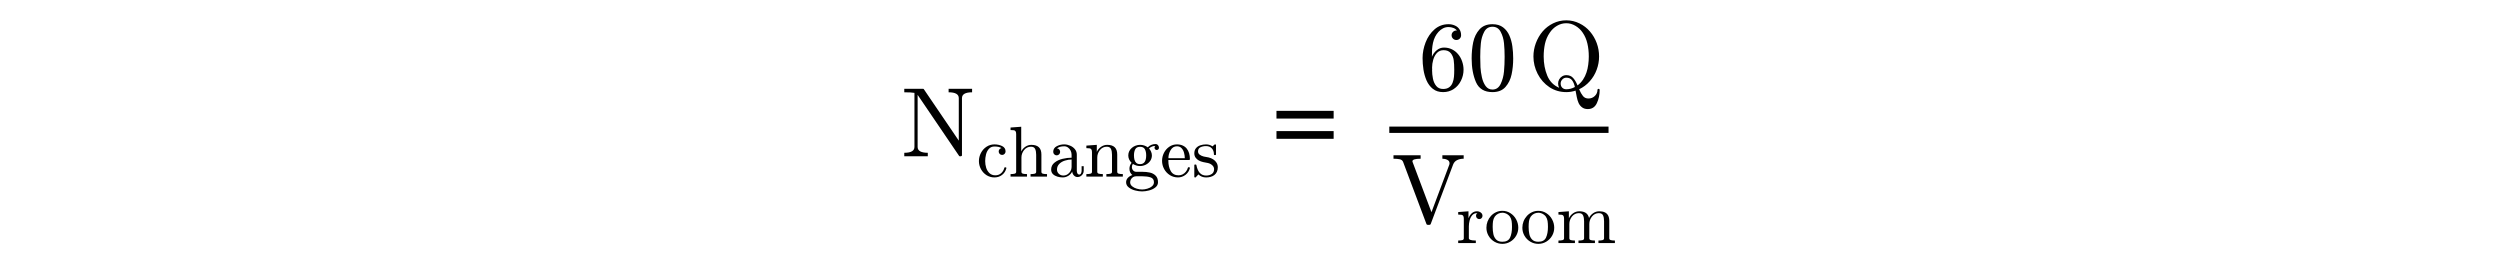 <?xml version="1.0" encoding="utf-8"?>
<!-- Generator: Adobe Illustrator 16.0.0, SVG Export Plug-In . SVG Version: 6.00 Build 0)  -->
<!DOCTYPE svg PUBLIC "-//W3C//DTD SVG 1.1//EN" "http://www.w3.org/Graphics/SVG/1.1/DTD/svg11.dtd">
<svg version="1.1"
	 id="svg3020" xmlns:dc="http://purl.org/dc/elements/1.1/" xmlns:cc="http://creativecommons.org/ns#" xmlns:rdf="http://www.w3.org/1999/02/22-rdf-syntax-ns#" xmlns:svg="http://www.w3.org/2000/svg" xmlns:inkscape="http://www.inkscape.org/namespaces/inkscape"
	 xmlns="http://www.w3.org/2000/svg" xmlns:xlink="http://www.w3.org/1999/xlink" x="0px" y="0px" width="575px" height="60px"
	 viewBox="0 0 320 60" enable-background="new 0 0 320 60" xml:space="preserve">
<g id="text3030" transform="scale(0.958,1.044)">
</g>
<g id="g3009" transform="matrix(1.469,0,0,1.469,-277.705,-0.752)">
	<g id="flowRoot3055" transform="matrix(0.681,0,0,0.681,189.066,0.512)">
	</g>
	<g id="flowRoot3063" transform="matrix(0.681,0,0,0.681,189.066,0.512)">
	</g>
	<g id="g3569" transform="matrix(0.681,0,0,0.681,66.231,78.16)">
	</g>
	<path id="path3142-1-4-8" inkscape:connector-curvature="0" fill="none" stroke="#000000" stroke-width="0.989" d="
		M319.771,20.827h34.326"/>
	<g id="g4386" transform="matrix(1.12,0,0,1.12,-27.627,0.817)">
		<g id="text4388">
			<path id="path48" inkscape:connector-curvature="0" d="M242.374,21.572v-0.486c0.948,0,1.422-0.272,1.422-0.816v-7.56
				c-0.301-0.054-0.775-0.081-1.422-0.081v-0.485h2.641c0.045,0,0.076,0.018,0.094,0.054l4.885,7.19v-5.944
				c0-0.543-0.474-0.815-1.422-0.815v-0.485h3.282v0.485c-0.943,0-1.415,0.272-1.415,0.815v8.005c0,0.027-0.018,0.054-0.054,0.081
				c-0.036,0.027-0.065,0.041-0.088,0.041h-0.168c-0.045,0-0.076-0.018-0.094-0.055l-5.795-8.53v7.284
				c0,0.544,0.474,0.816,1.422,0.816v0.486H242.374z"/>
		</g>
		<g id="text4390">
		</g>
		<g id="text4392">
		</g>
		<g id="text4394">
			<path id="path53" inkscape:connector-curvature="0" d="M254.977,24.53c-0.405,0-0.773-0.104-1.104-0.313
				c-0.33-0.213-0.59-0.494-0.78-0.844c-0.19-0.354-0.285-0.728-0.285-1.124c0-0.395,0.093-0.775,0.28-1.139
				c0.19-0.363,0.45-0.652,0.78-0.868c0.334-0.219,0.703-0.329,1.109-0.329c0.393,0,0.749,0.077,1.07,0.231
				c0.324,0.154,0.486,0.405,0.486,0.756c0,0.131-0.047,0.245-0.142,0.344c-0.092,0.095-0.204,0.142-0.339,0.142
				s-0.248-0.047-0.343-0.142c-0.092-0.099-0.137-0.213-0.137-0.344c0-0.118,0.038-0.219,0.113-0.305
				c0.075-0.088,0.169-0.144,0.28-0.167c-0.232-0.147-0.558-0.221-0.977-0.221c-0.321,0-0.579,0.106-0.775,0.319
				c-0.196,0.213-0.334,0.476-0.412,0.791c-0.078,0.313-0.118,0.624-0.118,0.932c0,0.324,0.048,0.638,0.142,0.943
				c0.098,0.3,0.253,0.551,0.466,0.75c0.216,0.196,0.486,0.294,0.81,0.294c0.317,0,0.587-0.096,0.81-0.29
				c0.222-0.196,0.375-0.451,0.456-0.765c0-0.039,0.026-0.059,0.079-0.059h0.123c0.02,0,0.038,0.009,0.054,0.03
				c0.016,0.016,0.025,0.036,0.025,0.058v0.03c-0.102,0.396-0.303,0.71-0.604,0.943C255.741,24.414,255.386,24.53,254.977,24.53z"/>
			<path id="path55" inkscape:connector-curvature="0" d="M257.23,24.417v-0.353c0.229,0,0.417-0.018,0.564-0.054
				c0.147-0.036,0.221-0.125,0.221-0.265V18.47c0-0.179-0.028-0.309-0.083-0.387c-0.052-0.082-0.129-0.131-0.231-0.147
				c-0.102-0.02-0.258-0.029-0.471-0.029v-0.353l1.492-0.108v3.455c0.141-0.278,0.337-0.5,0.589-0.668
				c0.252-0.17,0.53-0.255,0.834-0.255c0.465,0,0.813,0.112,1.045,0.334c0.236,0.223,0.353,0.563,0.353,1.02v2.415
				c0,0.14,0.074,0.229,0.221,0.265c0.147,0.036,0.335,0.054,0.564,0.054v0.353h-2.301v-0.353c0.229,0,0.417-0.018,0.564-0.054
				c0.147-0.036,0.221-0.125,0.221-0.265V21.36c0-0.327-0.047-0.595-0.142-0.805c-0.095-0.212-0.29-0.319-0.584-0.319
				c-0.389,0-0.71,0.155-0.962,0.466c-0.249,0.311-0.373,0.664-0.373,1.06v1.983c0,0.14,0.074,0.229,0.221,0.265
				c0.147,0.036,0.334,0.054,0.559,0.054v0.353H257.23z"/>
			<path id="path57" inkscape:connector-curvature="0" d="M262.907,23.431c0-0.399,0.157-0.723,0.471-0.971
				c0.314-0.252,0.69-0.429,1.129-0.53c0.442-0.105,0.86-0.157,1.256-0.157V21.36c0-0.193-0.042-0.38-0.128-0.559
				c-0.085-0.183-0.208-0.332-0.368-0.447c-0.16-0.118-0.337-0.176-0.53-0.176c-0.445,0-0.784,0.1-1.016,0.299
				c0.128,0,0.232,0.049,0.314,0.147c0.085,0.095,0.128,0.206,0.128,0.334c0,0.134-0.047,0.249-0.142,0.344
				c-0.095,0.094-0.208,0.142-0.339,0.142c-0.134,0-0.249-0.047-0.344-0.142c-0.095-0.095-0.142-0.21-0.142-0.344
				c0-0.353,0.16-0.615,0.481-0.785c0.321-0.174,0.674-0.261,1.06-0.261c0.272,0,0.545,0.059,0.819,0.177
				c0.275,0.115,0.499,0.28,0.672,0.496c0.177,0.216,0.265,0.468,0.265,0.756v2.262c0,0.131,0.028,0.252,0.083,0.363
				c0.056,0.108,0.142,0.161,0.26,0.161c0.111,0,0.193-0.055,0.245-0.166c0.056-0.112,0.083-0.231,0.083-0.359V22.96h0.294v0.643
				c0,0.151-0.039,0.294-0.118,0.432c-0.078,0.134-0.185,0.242-0.319,0.324c-0.131,0.079-0.273,0.118-0.427,0.118
				c-0.196,0-0.367-0.075-0.51-0.226c-0.14-0.154-0.219-0.335-0.235-0.544c-0.124,0.252-0.307,0.453-0.55,0.603
				c-0.242,0.147-0.5,0.221-0.775,0.221c-0.255,0-0.507-0.037-0.756-0.113c-0.245-0.075-0.451-0.193-0.618-0.353
				C262.989,23.901,262.907,23.69,262.907,23.431z M263.722,23.431c0,0.236,0.087,0.434,0.26,0.594
				c0.174,0.16,0.378,0.24,0.613,0.24c0.216,0,0.412-0.054,0.589-0.162c0.177-0.107,0.317-0.255,0.422-0.442
				c0.105-0.186,0.157-0.383,0.157-0.589v-1.045c-0.304,0-0.616,0.051-0.937,0.152c-0.317,0.099-0.581,0.254-0.79,0.467
				C263.827,22.859,263.722,23.12,263.722,23.431L263.722,23.431z"/>
			<path id="path59" inkscape:connector-curvature="0" d="M267.829,24.417v-0.353c0.229,0,0.417-0.018,0.564-0.054
				c0.147-0.036,0.221-0.125,0.221-0.265v-2.744c0-0.179-0.028-0.309-0.083-0.387c-0.053-0.082-0.129-0.131-0.231-0.147
				c-0.101-0.02-0.258-0.03-0.471-0.03v-0.354l1.458-0.108v0.982c0.134-0.288,0.332-0.524,0.594-0.706
				c0.265-0.183,0.553-0.275,0.864-0.275c0.465,0,0.813,0.112,1.045,0.334c0.236,0.223,0.353,0.563,0.353,1.02v2.415
				c0,0.14,0.074,0.229,0.221,0.265c0.147,0.036,0.335,0.054,0.564,0.054v0.353h-2.301v-0.353c0.229,0,0.417-0.018,0.564-0.054
				c0.147-0.036,0.221-0.125,0.221-0.265V21.36c0-0.327-0.047-0.595-0.142-0.805c-0.095-0.212-0.29-0.319-0.584-0.319
				c-0.389,0-0.71,0.155-0.962,0.466c-0.248,0.311-0.373,0.664-0.373,1.06v1.983c0,0.14,0.074,0.229,0.221,0.265
				c0.147,0.036,0.334,0.054,0.559,0.054v0.353H267.829z"/>
			<path id="path61" inkscape:connector-curvature="0" d="M273.384,25.203c0-0.239,0.087-0.448,0.26-0.628
				c0.173-0.177,0.38-0.303,0.618-0.378c-0.134-0.101-0.237-0.229-0.309-0.382c-0.069-0.154-0.103-0.318-0.103-0.491
				c0-0.314,0.1-0.592,0.299-0.834c-0.307-0.302-0.461-0.646-0.461-1.036c0-0.21,0.044-0.405,0.132-0.589
				c0.092-0.183,0.218-0.342,0.378-0.476c0.16-0.134,0.339-0.236,0.535-0.305c0.196-0.072,0.398-0.108,0.604-0.108
				c0.399,0,0.757,0.116,1.075,0.349c0.137-0.147,0.299-0.26,0.486-0.339c0.19-0.081,0.386-0.123,0.589-0.123
				c0.144,0,0.262,0.052,0.353,0.157c0.092,0.102,0.138,0.224,0.138,0.368c0,0.082-0.031,0.154-0.093,0.216
				c-0.062,0.062-0.134,0.093-0.216,0.093c-0.085,0-0.159-0.031-0.221-0.093c-0.062-0.062-0.093-0.134-0.093-0.216
				c0-0.124,0.041-0.211,0.123-0.26c-0.347,0-0.644,0.119-0.893,0.358c0.121,0.121,0.218,0.27,0.29,0.446
				c0.075,0.174,0.113,0.347,0.113,0.521c0,0.284-0.079,0.541-0.236,0.77c-0.157,0.226-0.365,0.402-0.623,0.53
				c-0.255,0.124-0.518,0.186-0.79,0.186c-0.366,0-0.702-0.1-1.006-0.299c-0.095,0.131-0.142,0.278-0.142,0.442
				c0,0.176,0.057,0.332,0.172,0.466c0.118,0.131,0.265,0.196,0.442,0.196h0.825c0.399,0,0.759,0.036,1.079,0.108
				c0.321,0.072,0.589,0.216,0.805,0.432c0.219,0.216,0.329,0.522,0.329,0.918c0,0.294-0.124,0.538-0.373,0.731
				c-0.249,0.196-0.546,0.337-0.893,0.422c-0.343,0.088-0.662,0.132-0.957,0.132c-0.298,0-0.62-0.045-0.967-0.132
				c-0.347-0.085-0.645-0.226-0.893-0.422C273.509,25.741,273.384,25.497,273.384,25.203z M273.949,25.203
				c0,0.226,0.092,0.414,0.275,0.565c0.183,0.154,0.404,0.267,0.662,0.338c0.259,0.075,0.502,0.113,0.731,0.113
				c0.226,0,0.468-0.037,0.726-0.113c0.258-0.072,0.478-0.185,0.657-0.338c0.183-0.151,0.275-0.338,0.275-0.565
				c0-0.35-0.16-0.578-0.481-0.682c-0.321-0.102-0.71-0.152-1.168-0.152h-0.825c-0.154,0-0.296,0.036-0.427,0.108
				c-0.128,0.075-0.231,0.178-0.309,0.309C273.988,24.92,273.949,25.059,273.949,25.203z M275.337,22.671
				c0.569,0,0.854-0.405,0.854-1.217c0-0.35-0.061-0.638-0.182-0.864c-0.121-0.229-0.345-0.343-0.672-0.343
				c-0.327,0-0.551,0.114-0.672,0.343c-0.121,0.226-0.182,0.513-0.182,0.864c0,0.223,0.023,0.423,0.069,0.604
				c0.046,0.18,0.131,0.327,0.255,0.442C274.932,22.614,275.109,22.671,275.337,22.671L275.337,22.671z"/>
			<path id="path63" inkscape:connector-curvature="0" d="M280.632,24.53c-0.409,0-0.785-0.106-1.128-0.319
				c-0.34-0.215-0.609-0.502-0.805-0.859c-0.193-0.36-0.289-0.739-0.289-1.139c0-0.392,0.088-0.765,0.265-1.118
				c0.18-0.354,0.429-0.638,0.746-0.854c0.321-0.219,0.677-0.329,1.07-0.329c0.307,0,0.574,0.053,0.8,0.157
				c0.229,0.101,0.417,0.243,0.565,0.427c0.147,0.183,0.258,0.399,0.334,0.648c0.075,0.249,0.113,0.522,0.113,0.82
				c0,0.088-0.034,0.132-0.103,0.132h-2.91v0.108c0,0.556,0.111,1.034,0.334,1.433c0.226,0.399,0.592,0.598,1.099,0.598
				c0.206,0,0.396-0.046,0.569-0.137c0.177-0.092,0.329-0.219,0.456-0.383c0.131-0.164,0.219-0.338,0.265-0.525
				c0.007-0.023,0.018-0.043,0.034-0.059c0.02-0.02,0.041-0.029,0.064-0.029h0.088c0.069,0,0.103,0.042,0.103,0.128
				c-0.095,0.379-0.299,0.692-0.613,0.937C281.373,24.409,281.022,24.53,280.632,24.53z M279.298,21.846h2.292
				c0-0.252-0.036-0.507-0.108-0.766c-0.069-0.258-0.185-0.472-0.348-0.642c-0.164-0.173-0.378-0.26-0.643-0.26
				c-0.38,0-0.674,0.178-0.883,0.534C279.401,21.066,279.298,21.444,279.298,21.846z"/>
			<path id="path65" inkscape:connector-curvature="0" d="M282.919,24.447v-1.639c0-0.052,0.029-0.078,0.088-0.078h0.123
				c0.039,0,0.066,0.026,0.079,0.078c0.186,0.972,0.638,1.458,1.354,1.458c0.317,0,0.582-0.072,0.795-0.216
				c0.216-0.144,0.324-0.366,0.324-0.667c0-0.216-0.083-0.399-0.25-0.55c-0.167-0.154-0.365-0.259-0.594-0.314l-0.672-0.132
				c-0.226-0.049-0.432-0.125-0.619-0.226c-0.183-0.102-0.334-0.236-0.451-0.402c-0.118-0.17-0.177-0.367-0.177-0.589
				c0-0.294,0.077-0.535,0.231-0.722c0.157-0.19,0.36-0.325,0.608-0.407c0.249-0.085,0.517-0.128,0.805-0.128
				c0.343,0,0.643,0.092,0.898,0.275l0.289-0.251c0-0.016,0.016-0.024,0.049-0.024h0.074c0.02,0,0.038,0.01,0.054,0.03
				c0.016,0.016,0.025,0.034,0.025,0.054v1.315c0,0.062-0.026,0.093-0.079,0.093h-0.123c-0.059,0-0.088-0.031-0.088-0.093
				c0-0.35-0.098-0.631-0.294-0.843c-0.193-0.213-0.465-0.319-0.815-0.319c-0.301,0-0.563,0.056-0.785,0.167
				c-0.219,0.111-0.329,0.303-0.329,0.574c0,0.186,0.078,0.341,0.236,0.462c0.16,0.118,0.347,0.202,0.559,0.255l0.682,0.128
				c0.229,0.052,0.442,0.141,0.638,0.265c0.199,0.125,0.357,0.281,0.471,0.471c0.118,0.19,0.177,0.404,0.177,0.643
				c0,0.242-0.043,0.453-0.128,0.633c-0.082,0.177-0.198,0.324-0.348,0.442c-0.147,0.118-0.322,0.204-0.525,0.26
				c-0.203,0.056-0.415,0.083-0.638,0.083c-0.419,0-0.777-0.14-1.075-0.421l-0.368,0.397c0,0.016-0.018,0.024-0.054,0.024h-0.059
				C282.948,24.53,282.919,24.503,282.919,24.447z"/>
		</g>
		<g id="text4396">
			<path id="path68" inkscape:connector-curvature="0" d="M302.396,16.302h-7.992v-1.078h7.992V16.302z M302.396,19.132h-7.992
				v-1.078h7.992V19.132z"/>
		</g>
		<g id="text4398">
			<path id="path71" inkscape:connector-curvature="0" d="M317.7,12.604c-0.57,0-1.047-0.15-1.429-0.452
				c-0.382-0.305-0.678-0.698-0.889-1.179c-0.207-0.485-0.35-0.993-0.431-1.523c-0.081-0.53-0.122-1.067-0.122-1.61
				c0-0.728,0.142-1.458,0.424-2.19c0.283-0.732,0.699-1.339,1.247-1.819c0.553-0.481,1.206-0.721,1.961-0.721
				c0.315,0,0.606,0.061,0.876,0.182c0.274,0.117,0.487,0.292,0.64,0.526c0.157,0.229,0.236,0.508,0.236,0.836
				c0,0.188-0.065,0.348-0.195,0.478c-0.126,0.126-0.283,0.188-0.472,0.188c-0.18,0-0.334-0.065-0.465-0.195
				c-0.131-0.13-0.195-0.288-0.195-0.472c0-0.18,0.065-0.335,0.195-0.465c0.131-0.13,0.285-0.195,0.465-0.195h0.074
				c-0.116-0.167-0.283-0.288-0.499-0.364c-0.211-0.081-0.431-0.121-0.66-0.121c-0.279,0-0.537,0.061-0.775,0.182
				c-0.234,0.121-0.445,0.285-0.633,0.492c-0.189,0.207-0.346,0.436-0.472,0.687c-0.126,0.247-0.224,0.53-0.296,0.849
				c-0.067,0.319-0.11,0.618-0.128,0.896c-0.018,0.279-0.027,0.629-0.027,1.051c0.161-0.377,0.391-0.685,0.687-0.923
				c0.297-0.243,0.631-0.364,1.004-0.364c0.408,0,0.781,0.083,1.118,0.249c0.337,0.166,0.627,0.397,0.869,0.694
				c0.243,0.292,0.427,0.627,0.553,1.004c0.13,0.377,0.195,0.759,0.195,1.145c0,0.539-0.121,1.054-0.364,1.543
				c-0.238,0.485-0.575,0.871-1.011,1.159C318.747,12.46,318.253,12.604,317.7,12.604z M317.7,12.166
				c0.354,0,0.64-0.081,0.855-0.242c0.216-0.162,0.373-0.375,0.472-0.64c0.103-0.269,0.166-0.539,0.189-0.809
				c0.027-0.274,0.04-0.609,0.04-1.004c0-0.521-0.024-0.966-0.074-1.334c-0.049-0.368-0.184-0.692-0.404-0.97
				c-0.22-0.283-0.557-0.424-1.011-0.424c-0.373,0-0.68,0.126-0.923,0.377c-0.238,0.252-0.413,0.57-0.525,0.957
				c-0.108,0.382-0.161,0.75-0.161,1.105c0,0.121,0.004,0.213,0.013,0.276c0,0.013-0.002,0.025-0.007,0.034
				c0,0.009-0.002,0.02-0.007,0.034c0,0.395,0.04,0.795,0.122,1.199c0.081,0.405,0.236,0.746,0.465,1.024
				C316.972,12.027,317.291,12.166,317.7,12.166z"/>
			<path id="path73" inkscape:connector-curvature="0" d="M324.6,12.604c-1.127,0-1.895-0.463-2.305-1.388
				c-0.404-0.93-0.606-2.035-0.606-3.315c0-0.8,0.072-1.552,0.215-2.257c0.148-0.705,0.438-1.303,0.869-1.792
				c0.436-0.494,1.045-0.741,1.826-0.741c0.606,0,1.103,0.148,1.489,0.445c0.386,0.296,0.68,0.681,0.883,1.152
				c0.202,0.467,0.339,0.97,0.411,1.509c0.076,0.535,0.114,1.096,0.114,1.685c0,0.79-0.074,1.532-0.222,2.224
				c-0.144,0.687-0.429,1.274-0.856,1.758C325.993,12.364,325.387,12.604,324.6,12.604z M324.6,12.247
				c0.512,0,0.894-0.263,1.146-0.788c0.251-0.526,0.407-1.107,0.465-1.745c0.058-0.638,0.088-1.316,0.088-2.035
				c0-0.692-0.03-1.33-0.088-1.913c-0.058-0.584-0.214-1.112-0.465-1.584c-0.248-0.476-0.629-0.714-1.146-0.714
				c-0.521,0-0.908,0.238-1.159,0.714c-0.252,0.476-0.406,1.006-0.465,1.59c-0.058,0.58-0.087,1.215-0.087,1.907
				c0,0.512,0.011,0.995,0.033,1.449c0.027,0.454,0.095,0.923,0.202,1.408c0.107,0.481,0.281,0.887,0.519,1.22
				C323.886,12.083,324.205,12.247,324.6,12.247z"/>
		</g>
		<g id="text4400">
			<path id="path76" inkscape:connector-curvature="0" d="M334.921,12.604c-0.876,0-1.664-0.232-2.365-0.694
				c-0.696-0.467-1.242-1.085-1.638-1.853c-0.395-0.773-0.592-1.584-0.592-2.433c0-0.629,0.112-1.251,0.337-1.867
				c0.229-0.616,0.546-1.161,0.95-1.637c0.408-0.476,0.899-0.854,1.469-1.132c0.571-0.279,1.184-0.418,1.84-0.418
				c0.651,0,1.262,0.142,1.832,0.424c0.575,0.279,1.067,0.658,1.476,1.139c0.409,0.481,0.724,1.02,0.943,1.617
				c0.22,0.597,0.33,1.222,0.33,1.873c0,0.633-0.112,1.251-0.337,1.853c-0.22,0.602-0.543,1.141-0.971,1.617
				c-0.422,0.476-0.917,0.847-1.482,1.112c0.175,0.409,0.355,0.725,0.539,0.95c0.185,0.229,0.44,0.344,0.768,0.344
				c0.346,0,0.643-0.119,0.89-0.357c0.247-0.238,0.37-0.528,0.37-0.869c0-0.031,0.015-0.061,0.047-0.088
				c0.036-0.027,0.069-0.04,0.101-0.04c0.103,0,0.155,0.061,0.155,0.182c0,0.66-0.13,1.267-0.391,1.819
				c-0.256,0.552-0.678,0.829-1.267,0.829c-0.323,0-0.591-0.081-0.801-0.242c-0.211-0.157-0.373-0.359-0.486-0.606
				c-0.108-0.243-0.194-0.526-0.256-0.849c-0.063-0.324-0.119-0.618-0.169-0.883C335.81,12.535,335.379,12.604,334.921,12.604z
				 M334.921,12.207c0.413,0,0.813-0.106,1.199-0.317c-0.085-0.395-0.218-0.71-0.398-0.944c-0.175-0.238-0.442-0.357-0.801-0.357
				c-0.221,0-0.407,0.083-0.56,0.249c-0.153,0.162-0.229,0.351-0.229,0.566c0,0.234,0.071,0.427,0.215,0.58
				C334.496,12.132,334.687,12.207,334.921,12.207z M333.775,11.405c0-0.202,0.049-0.393,0.148-0.573
				c0.099-0.18,0.235-0.324,0.411-0.431c0.179-0.112,0.375-0.169,0.586-0.169c0.399,0,0.716,0.13,0.95,0.391
				c0.234,0.256,0.44,0.604,0.62,1.044c0.306-0.229,0.562-0.499,0.768-0.809c0.207-0.314,0.367-0.642,0.478-0.984
				c0.118-0.346,0.201-0.71,0.249-1.092c0.055-0.386,0.081-0.773,0.081-1.159c0-0.638-0.065-1.238-0.195-1.799
				c-0.126-0.562-0.342-1.067-0.647-1.516c-0.265-0.4-0.602-0.721-1.011-0.964c-0.409-0.247-0.84-0.371-1.293-0.371
				c-0.463,0-0.899,0.121-1.308,0.364c-0.404,0.238-0.741,0.562-1.011,0.971c-0.315,0.458-0.534,0.968-0.66,1.529
				c-0.121,0.562-0.182,1.157-0.182,1.786c0,0.979,0.166,1.871,0.499,2.675c0.332,0.8,0.887,1.366,1.664,1.698
				C333.824,11.809,333.775,11.612,333.775,11.405z"/>
		</g>
		<g id="text4402">
			<path id="path79" inkscape:connector-curvature="0" d="M315.358,31.014l-3.255-8.659c-0.081-0.194-0.236-0.315-0.465-0.364
				s-0.521-0.074-0.876-0.074v-0.485h3.794v0.485c-0.764,0-1.146,0.119-1.146,0.357c0.005,0.013,0.007,0.027,0.007,0.04
				c0.005,0.009,0.007,0.023,0.007,0.04l2.648,7.041l2.5-6.664c0.018-0.036,0.027-0.093,0.027-0.169c0-0.224-0.103-0.389-0.31-0.492
				c-0.207-0.103-0.437-0.155-0.693-0.155v-0.485h2.978v0.485c-0.346,0-0.651,0.065-0.917,0.196
				c-0.261,0.125-0.447,0.332-0.559,0.62l-3.12,8.281c-0.027,0.099-0.101,0.148-0.223,0.148h-0.174
				C315.459,31.162,315.385,31.113,315.358,31.014z"/>
		</g>
		<g id="text4404">
			<path id="path82" inkscape:connector-curvature="0" d="M319.807,33.705v-0.353c0.229,0,0.417-0.018,0.565-0.055
				c0.147-0.036,0.221-0.124,0.221-0.265V30.29c0-0.18-0.028-0.309-0.084-0.388c-0.052-0.082-0.129-0.131-0.23-0.147
				c-0.101-0.02-0.259-0.03-0.471-0.03v-0.353l1.438-0.108v0.981c0.108-0.291,0.262-0.527,0.462-0.706
				c0.199-0.183,0.442-0.275,0.727-0.275c0.199,0,0.378,0.059,0.534,0.177c0.157,0.118,0.236,0.273,0.236,0.466
				c0,0.121-0.044,0.227-0.132,0.319c-0.085,0.088-0.191,0.132-0.319,0.132c-0.124,0-0.23-0.044-0.318-0.132
				c-0.089-0.089-0.133-0.195-0.133-0.319c0-0.18,0.064-0.307,0.191-0.383h-0.058c-0.272,0-0.494,0.098-0.668,0.295
				c-0.17,0.196-0.291,0.439-0.363,0.731c-0.072,0.291-0.107,0.569-0.107,0.834v1.649c0,0.213,0.325,0.319,0.976,0.319v0.353
				H319.807z"/>
			<path id="path84" inkscape:connector-curvature="0" d="M325.985,33.818c-0.402,0-0.775-0.102-1.118-0.305
				c-0.344-0.206-0.615-0.481-0.814-0.824c-0.199-0.344-0.3-0.718-0.3-1.124c0-0.307,0.054-0.603,0.162-0.888
				c0.112-0.285,0.268-0.538,0.471-0.761c0.206-0.226,0.445-0.4,0.716-0.525c0.272-0.128,0.566-0.191,0.883-0.191
				c0.413,0,0.787,0.109,1.124,0.329c0.34,0.216,0.608,0.507,0.805,0.873c0.196,0.363,0.294,0.751,0.294,1.163
				c0,0.402-0.1,0.778-0.299,1.124c-0.2,0.343-0.471,0.618-0.815,0.824C326.754,33.717,326.384,33.818,325.985,33.818z
				 M325.985,33.524c0.537,0,0.895-0.195,1.075-0.584c0.18-0.389,0.27-0.885,0.27-1.487c0-0.337-0.018-0.615-0.054-0.834
				c-0.036-0.223-0.115-0.424-0.236-0.604c-0.075-0.112-0.172-0.208-0.29-0.29c-0.114-0.085-0.237-0.148-0.368-0.191
				c-0.127-0.046-0.26-0.069-0.398-0.069c-0.209,0-0.408,0.047-0.598,0.142c-0.186,0.095-0.342,0.23-0.467,0.407
				c-0.124,0.19-0.204,0.399-0.24,0.628c-0.033,0.226-0.049,0.496-0.049,0.81c0,0.376,0.033,0.715,0.098,1.016
				c0.065,0.297,0.196,0.547,0.393,0.75C325.321,33.422,325.609,33.524,325.985,33.524z"/>
			<path id="path86" inkscape:connector-curvature="0" d="M331.01,33.818c-0.402,0-0.775-0.102-1.118-0.305
				c-0.344-0.206-0.616-0.481-0.815-0.824c-0.199-0.344-0.3-0.718-0.3-1.124c0-0.307,0.055-0.603,0.163-0.888
				c0.111-0.285,0.268-0.538,0.471-0.761c0.206-0.226,0.445-0.4,0.716-0.525c0.272-0.128,0.566-0.191,0.883-0.191
				c0.412,0,0.787,0.109,1.124,0.329c0.34,0.216,0.608,0.507,0.804,0.873c0.196,0.363,0.294,0.751,0.294,1.163
				c0,0.402-0.1,0.778-0.299,1.124c-0.2,0.343-0.471,0.618-0.815,0.824C331.779,33.717,331.409,33.818,331.01,33.818z
				 M331.01,33.524c0.537,0,0.895-0.195,1.074-0.584c0.18-0.389,0.271-0.885,0.271-1.487c0-0.337-0.018-0.615-0.055-0.834
				c-0.036-0.223-0.114-0.424-0.235-0.604c-0.075-0.112-0.172-0.208-0.29-0.29c-0.115-0.085-0.237-0.148-0.368-0.191
				c-0.128-0.046-0.26-0.069-0.398-0.069c-0.209,0-0.409,0.047-0.598,0.142c-0.186,0.095-0.342,0.23-0.467,0.407
				c-0.125,0.19-0.204,0.399-0.24,0.628c-0.033,0.226-0.049,0.496-0.049,0.81c0,0.376,0.033,0.715,0.099,1.016
				c0.065,0.297,0.196,0.547,0.392,0.75C330.347,33.422,330.634,33.524,331.01,33.524z"/>
			<path id="path88" inkscape:connector-curvature="0" d="M333.822,33.705v-0.353c0.229,0,0.417-0.018,0.565-0.055
				c0.147-0.036,0.221-0.124,0.221-0.265V30.29c0-0.18-0.028-0.309-0.083-0.388c-0.053-0.082-0.129-0.131-0.231-0.147
				c-0.102-0.02-0.258-0.03-0.471-0.03v-0.353l1.457-0.108v0.981c0.134-0.287,0.332-0.524,0.594-0.706
				c0.265-0.183,0.553-0.275,0.864-0.275c0.772,0,1.225,0.314,1.359,0.942c0.134-0.281,0.33-0.508,0.589-0.682
				c0.258-0.173,0.541-0.26,0.849-0.26c0.304,0,0.559,0.049,0.766,0.147c0.209,0.098,0.366,0.249,0.471,0.452
				c0.104,0.199,0.157,0.451,0.157,0.756v2.414c0,0.141,0.074,0.229,0.221,0.265c0.151,0.036,0.338,0.055,0.564,0.055v0.353h-2.301
				v-0.353c0.229,0,0.417-0.018,0.564-0.055c0.147-0.036,0.221-0.124,0.221-0.265v-2.385c0-0.337-0.047-0.608-0.142-0.814
				c-0.095-0.206-0.29-0.309-0.584-0.309c-0.386,0-0.705,0.156-0.957,0.466c-0.252,0.311-0.378,0.665-0.378,1.06v1.983
				c0,0.141,0.074,0.229,0.221,0.265c0.147,0.036,0.335,0.055,0.564,0.055v0.353h-2.301v-0.353c0.229,0,0.417-0.018,0.564-0.055
				c0.147-0.036,0.221-0.124,0.221-0.265v-2.385c0-0.326-0.047-0.595-0.142-0.805c-0.095-0.213-0.29-0.319-0.584-0.319
				c-0.389,0-0.71,0.156-0.962,0.466c-0.248,0.311-0.373,0.665-0.373,1.06v1.983c0,0.141,0.074,0.229,0.221,0.265
				c0.147,0.036,0.334,0.055,0.559,0.055v0.353H333.822z"/>
		</g>
		<g id="text4406">
		</g>
	</g>
</g>
</svg>
